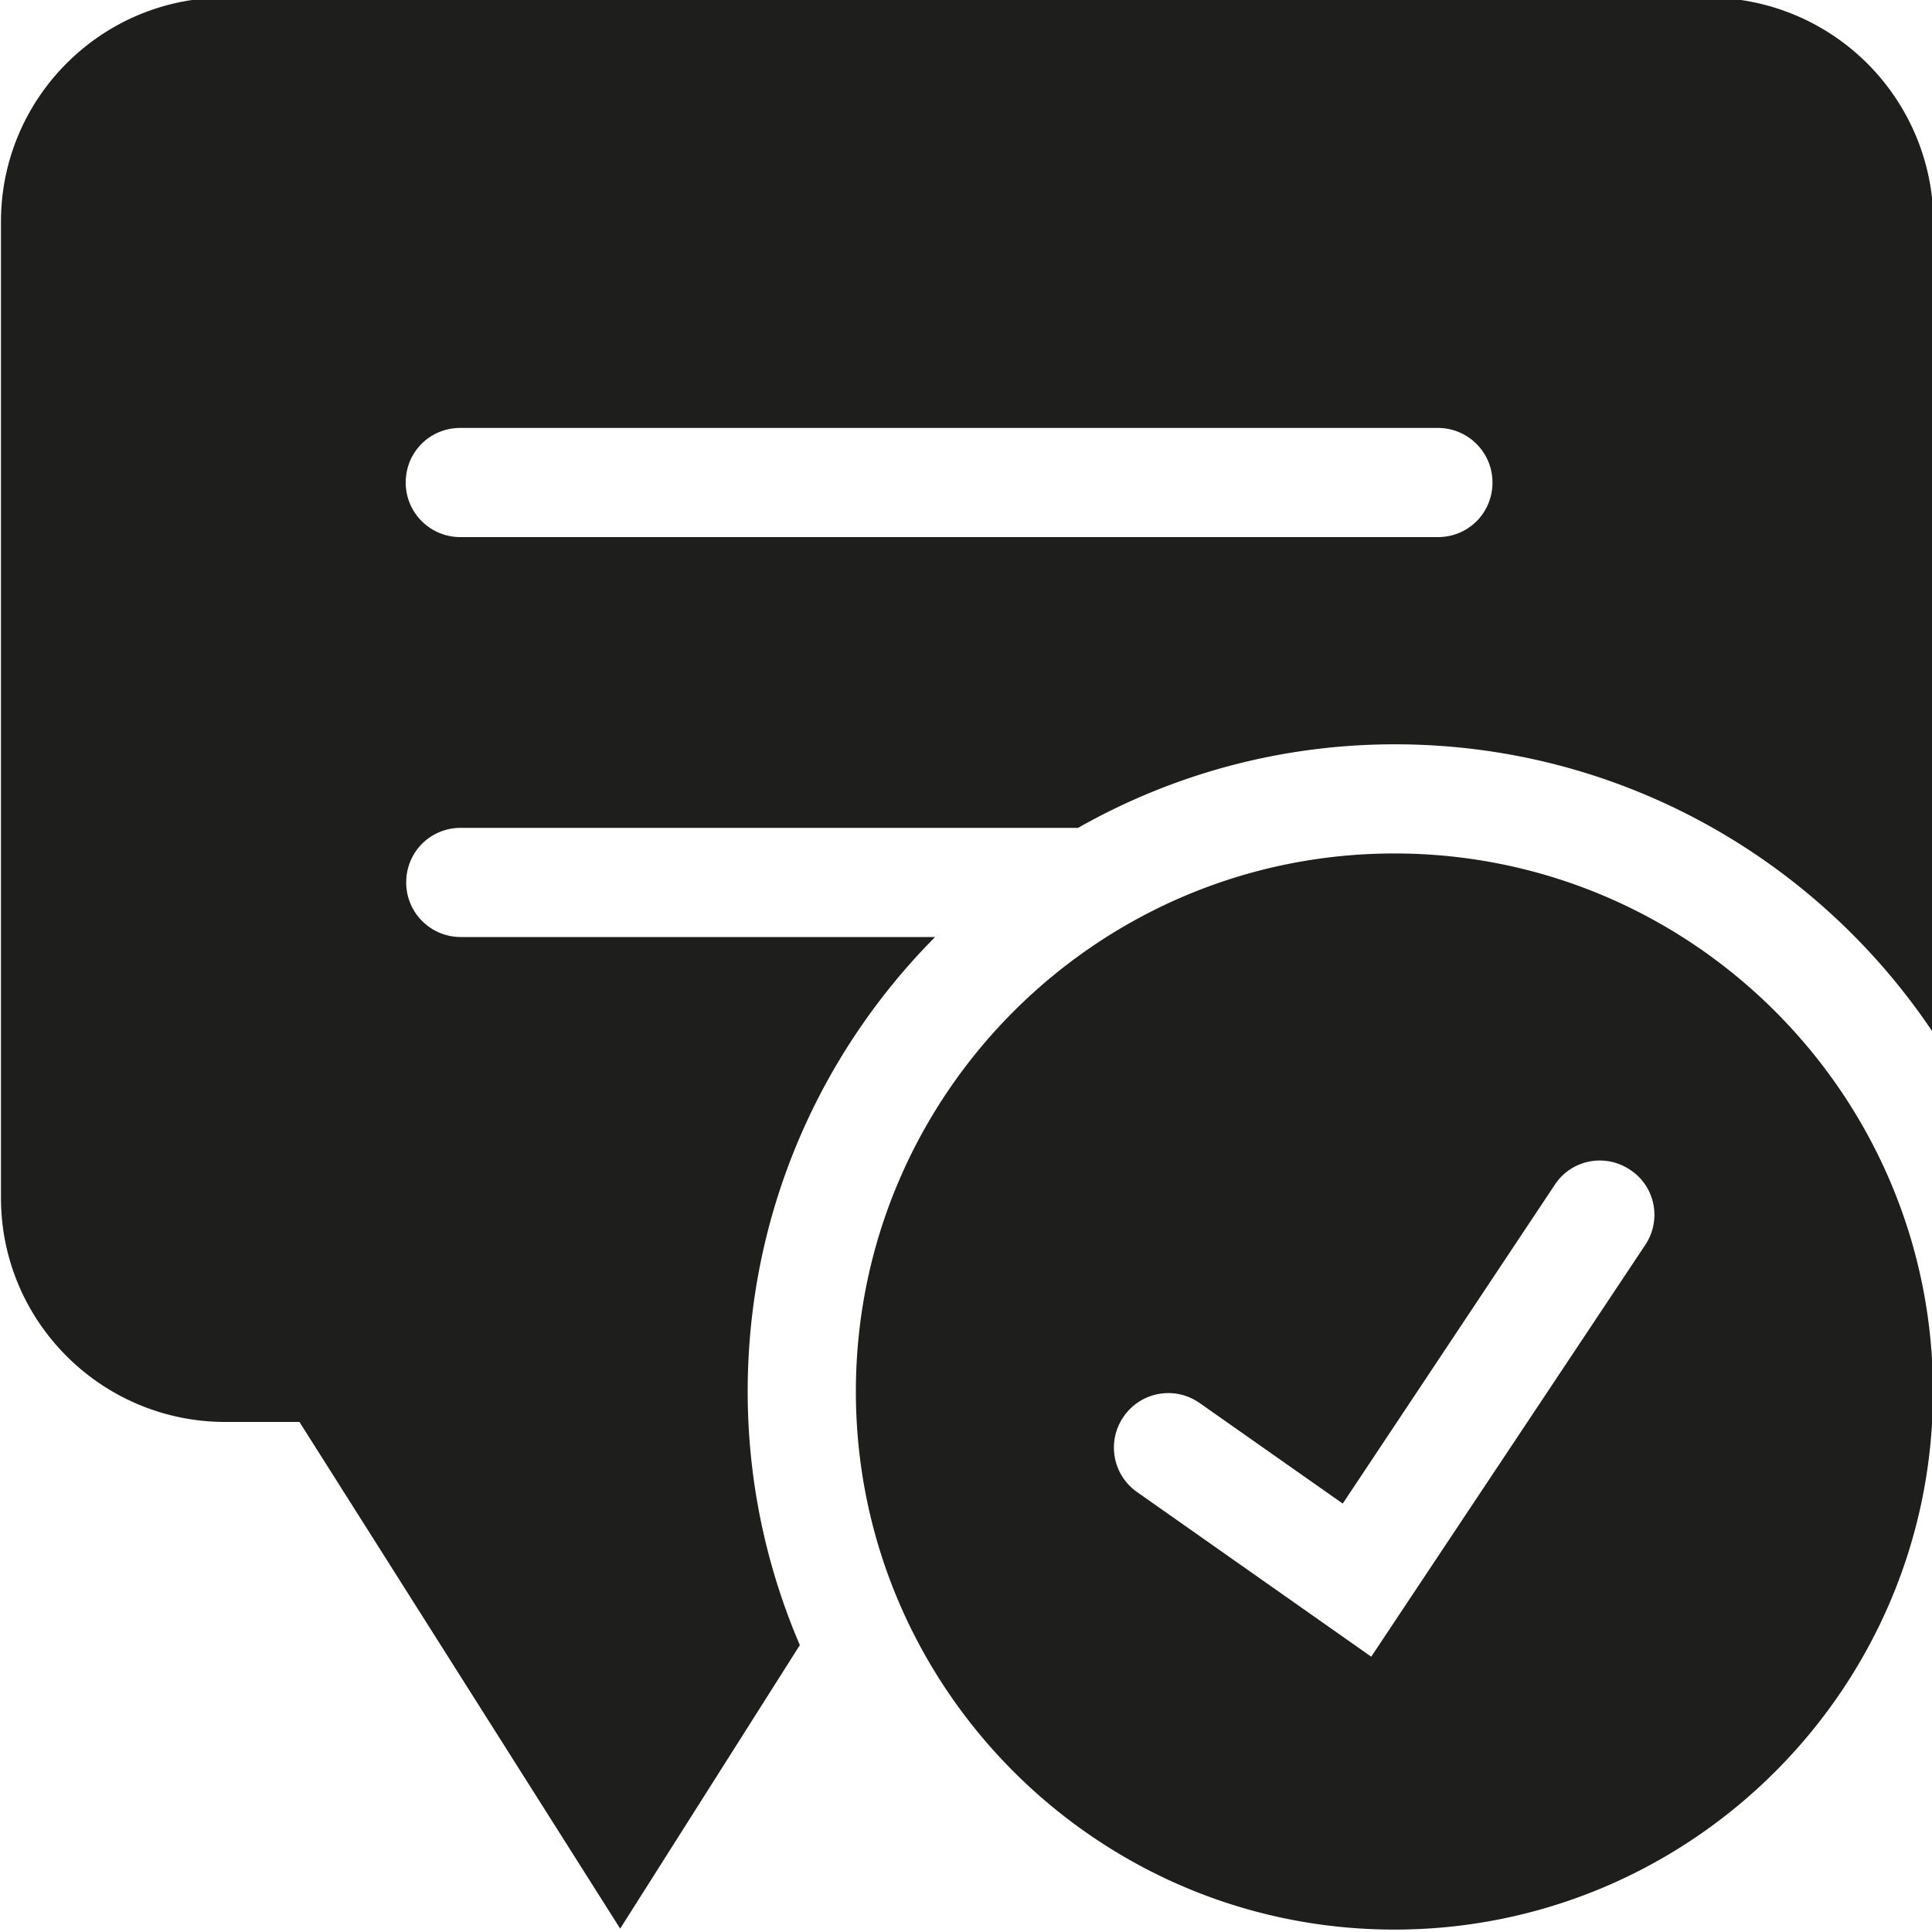 <svg viewBox="0 0 40 40" xmlns="http://www.w3.org/2000/svg">
  <path fill="#1e1e1c" d="M35.37-.05H4.66C2.1-.05.02 2.03.02 4.59V24.8c0 2.56 2.08 4.64 4.65 4.64H6.2l6.64 10.49 3.72-5.87a13.3 13.3 0 0 1-1.08-5.25c0-3.67 1.48-6.99 3.88-9.41H9.54c-.62 0-1.13-.5-1.13-1.13s.5-1.13 1.13-1.13h12.78c1.94-1.1 4.18-1.73 6.56-1.73 4.65 0 8.75 2.38 11.15 5.98V4.59a4.667 4.667 0 0 0-4.66-4.64m-5.6 11.17H9.53c-.62 0-1.13-.5-1.13-1.13s.5-1.13 1.13-1.13h20.24c.62 0 1.13.5 1.13 1.13s-.5 1.13-1.13 1.13m-.9 6.55c-6.15 0-11.15 5-11.15 11.14s5 11.14 11.15 11.14 11.15-5 11.15-11.14-5-11.14-11.15-11.14m5.19 8.11-5.67 8.52-4.85-3.41c-.51-.36-.63-1.06-.27-1.57s1.06-.63 1.57-.27l2.96 2.08 4.39-6.6c.34-.52 1.04-.66 1.56-.31.52.34.66 1.04.31 1.56"/>
</svg>
